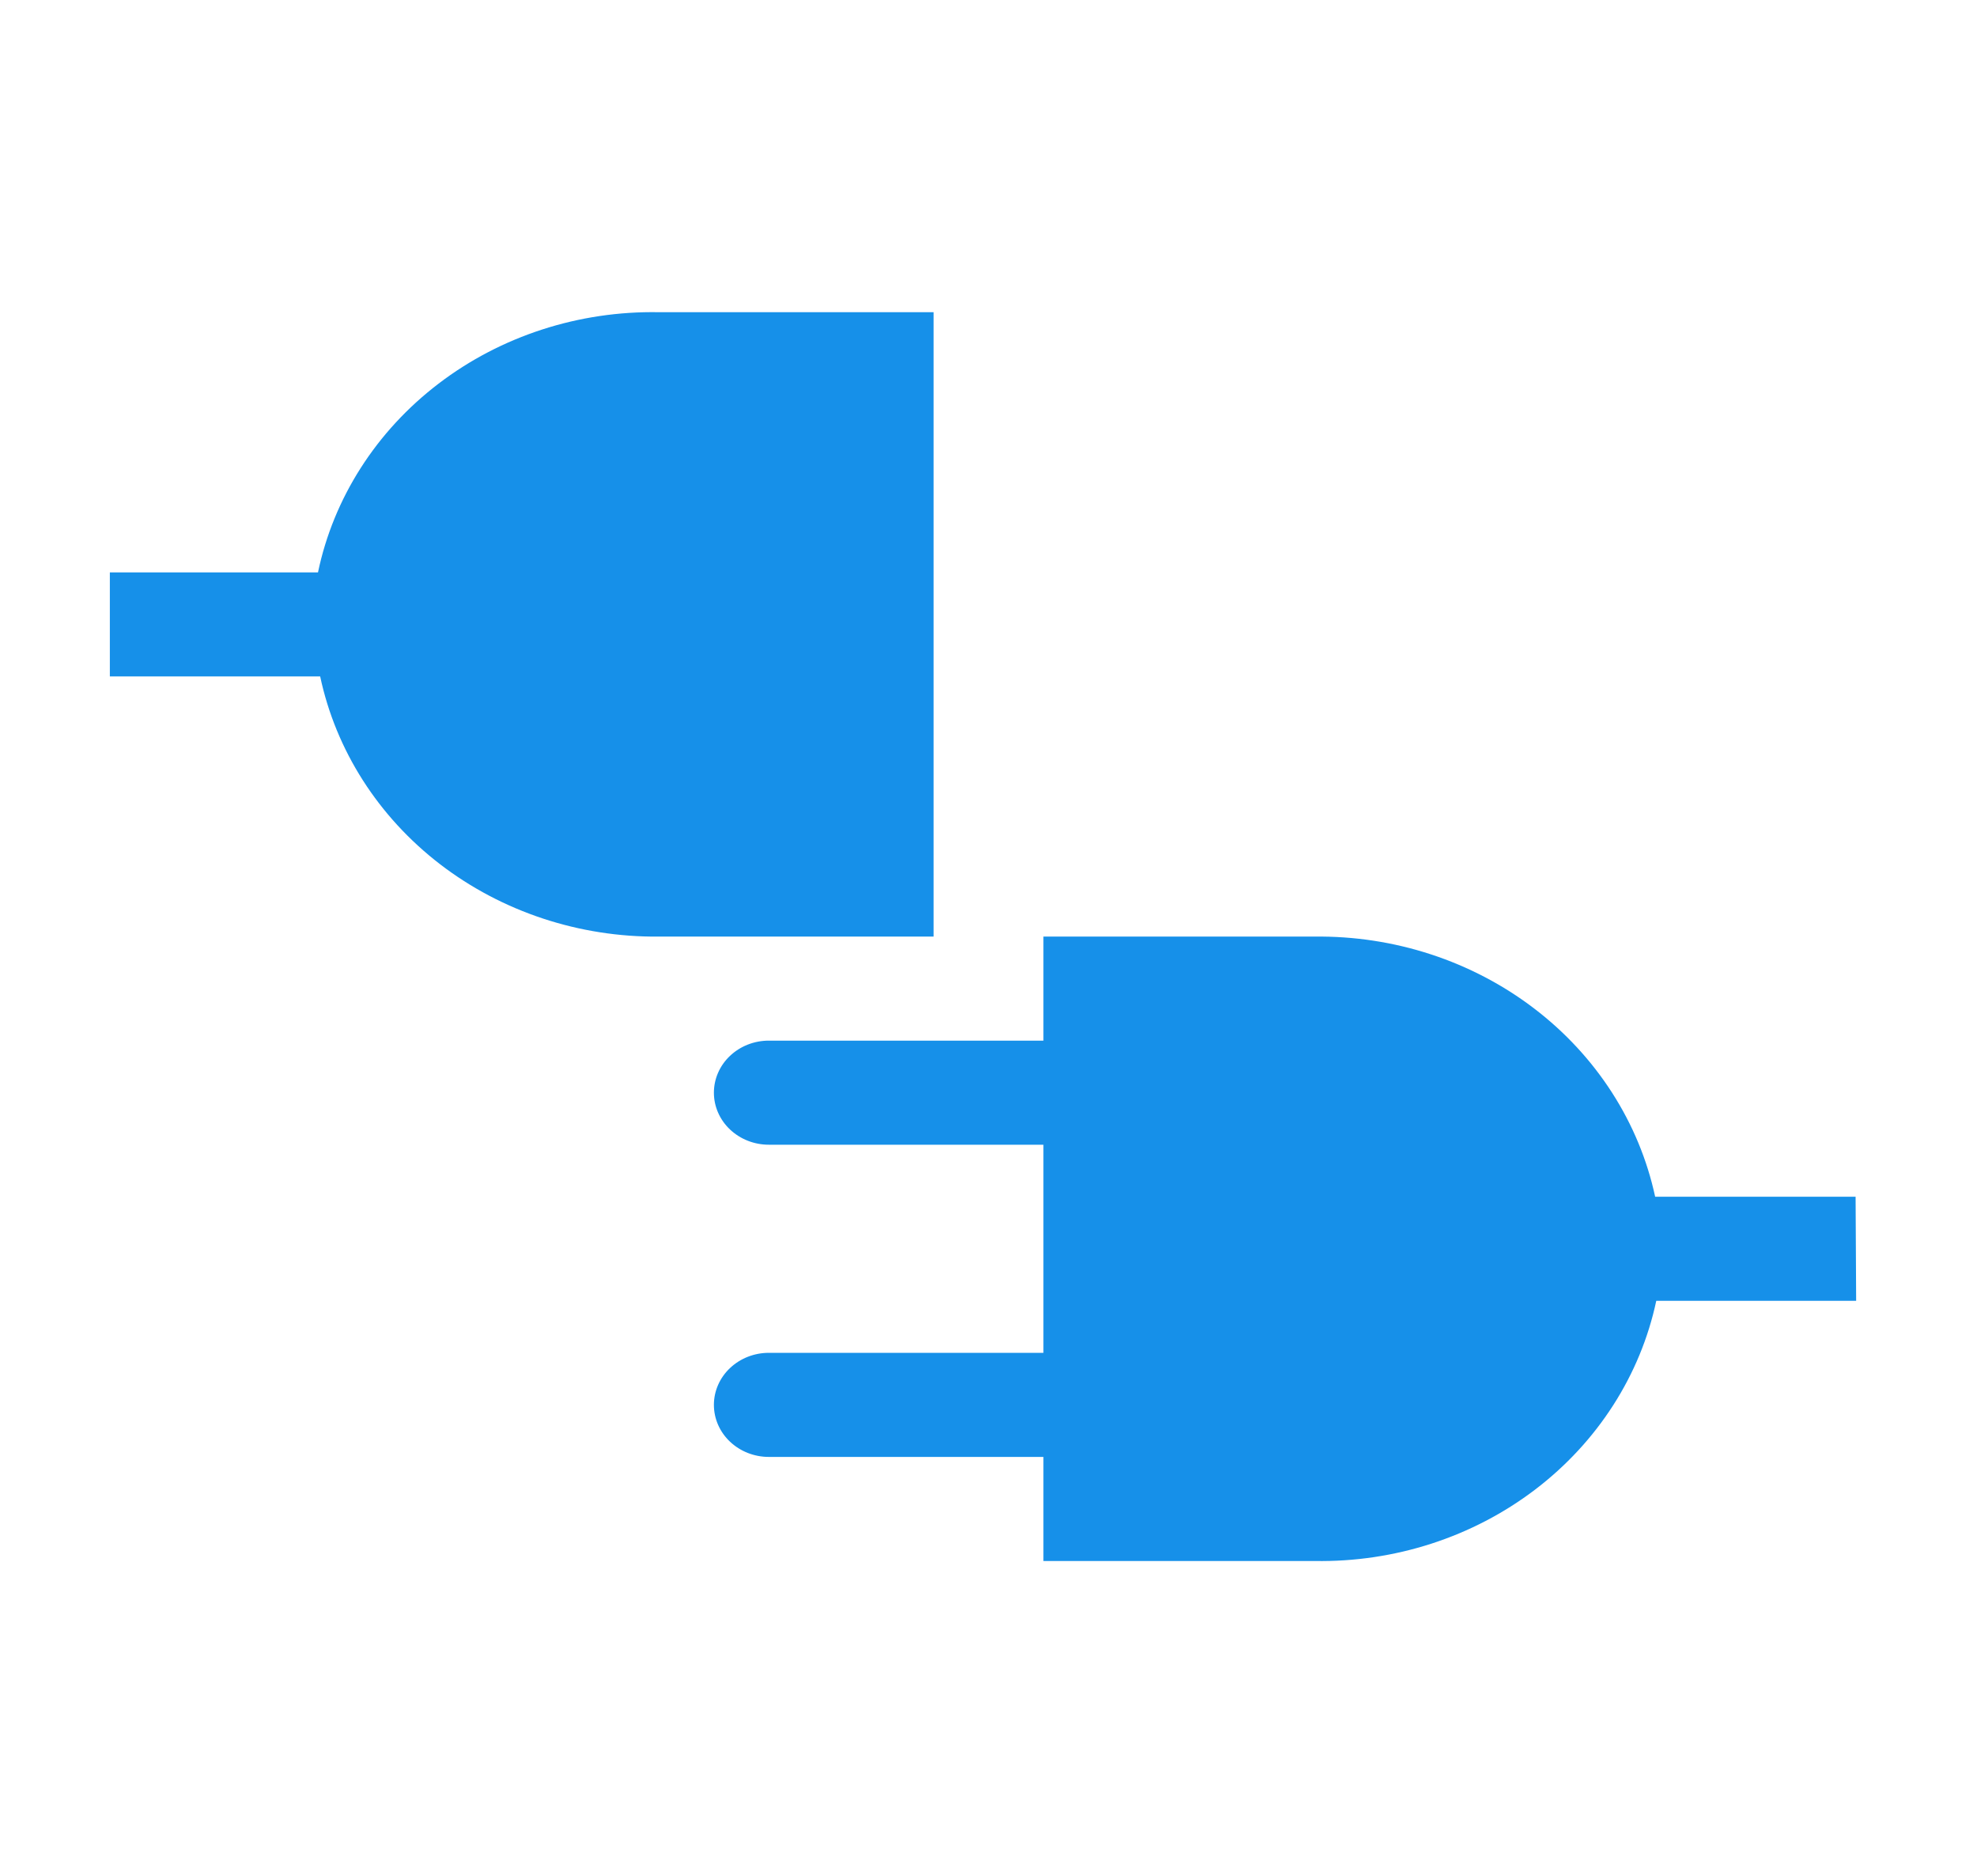 <svg width="39" height="37" viewBox="0 0 39 37" fill="none" xmlns="http://www.w3.org/2000/svg">
<path d="M13 6.158C11.422 6.129 9.882 6.628 8.653 7.566C7.423 8.504 6.58 9.822 6.273 11.29H2.167V13.342H6.316C6.626 14.801 7.463 16.111 8.683 17.048C9.903 17.984 11.43 18.489 13 18.474H18.417V6.158H13Z" fill="#1690E9"/>
<path d="M36.605 23.605H32.651C32.336 22.142 31.492 20.828 30.263 19.891C29.035 18.954 27.5 18.453 25.924 18.474H20.583V20.526H15.166C14.879 20.526 14.604 20.634 14.4 20.827C14.197 21.019 14.083 21.28 14.083 21.553C14.083 21.825 14.197 22.086 14.4 22.278C14.604 22.471 14.879 22.579 15.166 22.579H20.583V26.684H15.166C14.879 26.684 14.604 26.792 14.4 26.985C14.197 27.177 14.083 27.438 14.083 27.71C14.083 27.983 14.197 28.244 14.4 28.436C14.604 28.629 14.879 28.737 15.166 28.737H20.583V30.79H25.935C27.514 30.817 29.054 30.318 30.285 29.38C31.516 28.442 32.361 27.125 32.673 25.658H36.616L36.605 23.605Z" fill="#1690E9"/>
</svg>
